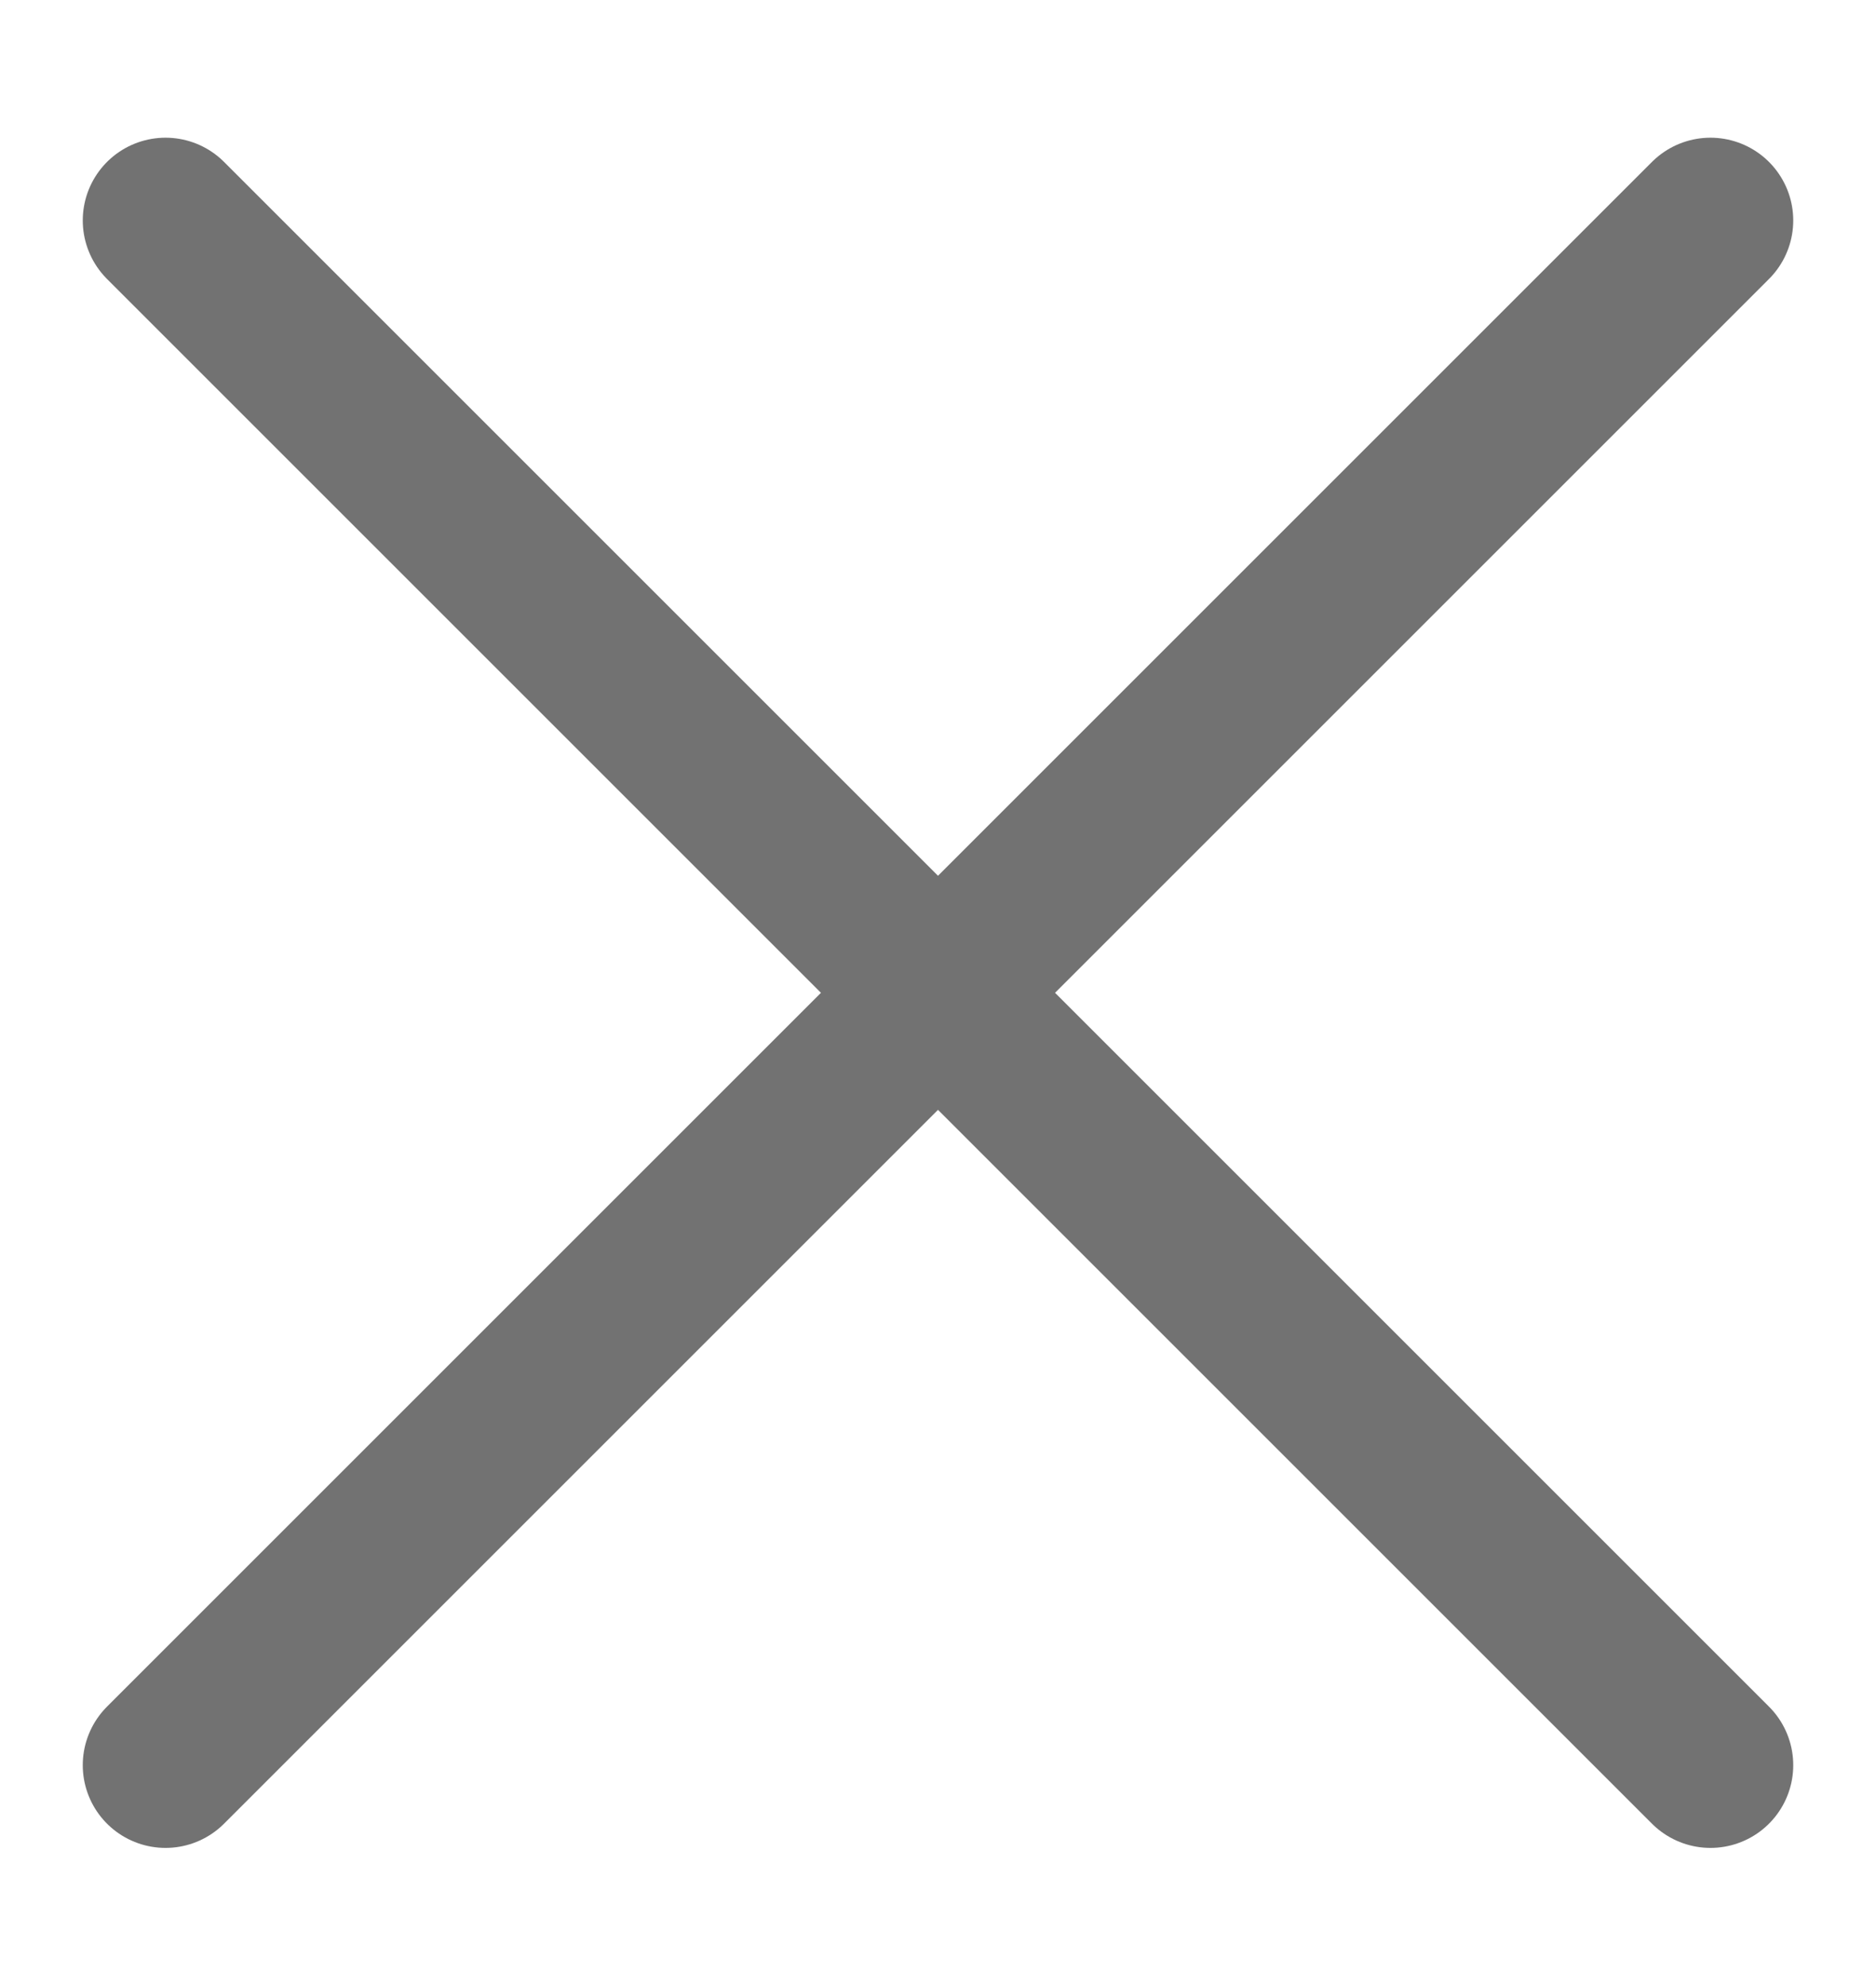 <svg width="17" height="18" viewBox="0 0 17 18" xmlns="http://www.w3.org/2000/svg">
    <g stroke="#727272" stroke-width="1.5" fill="none" fill-rule="evenodd" stroke-linecap="round">
        <path d="m1.5 1.998 14 14M15.5 1.998l-14 14"/>
    </g>
</svg>
